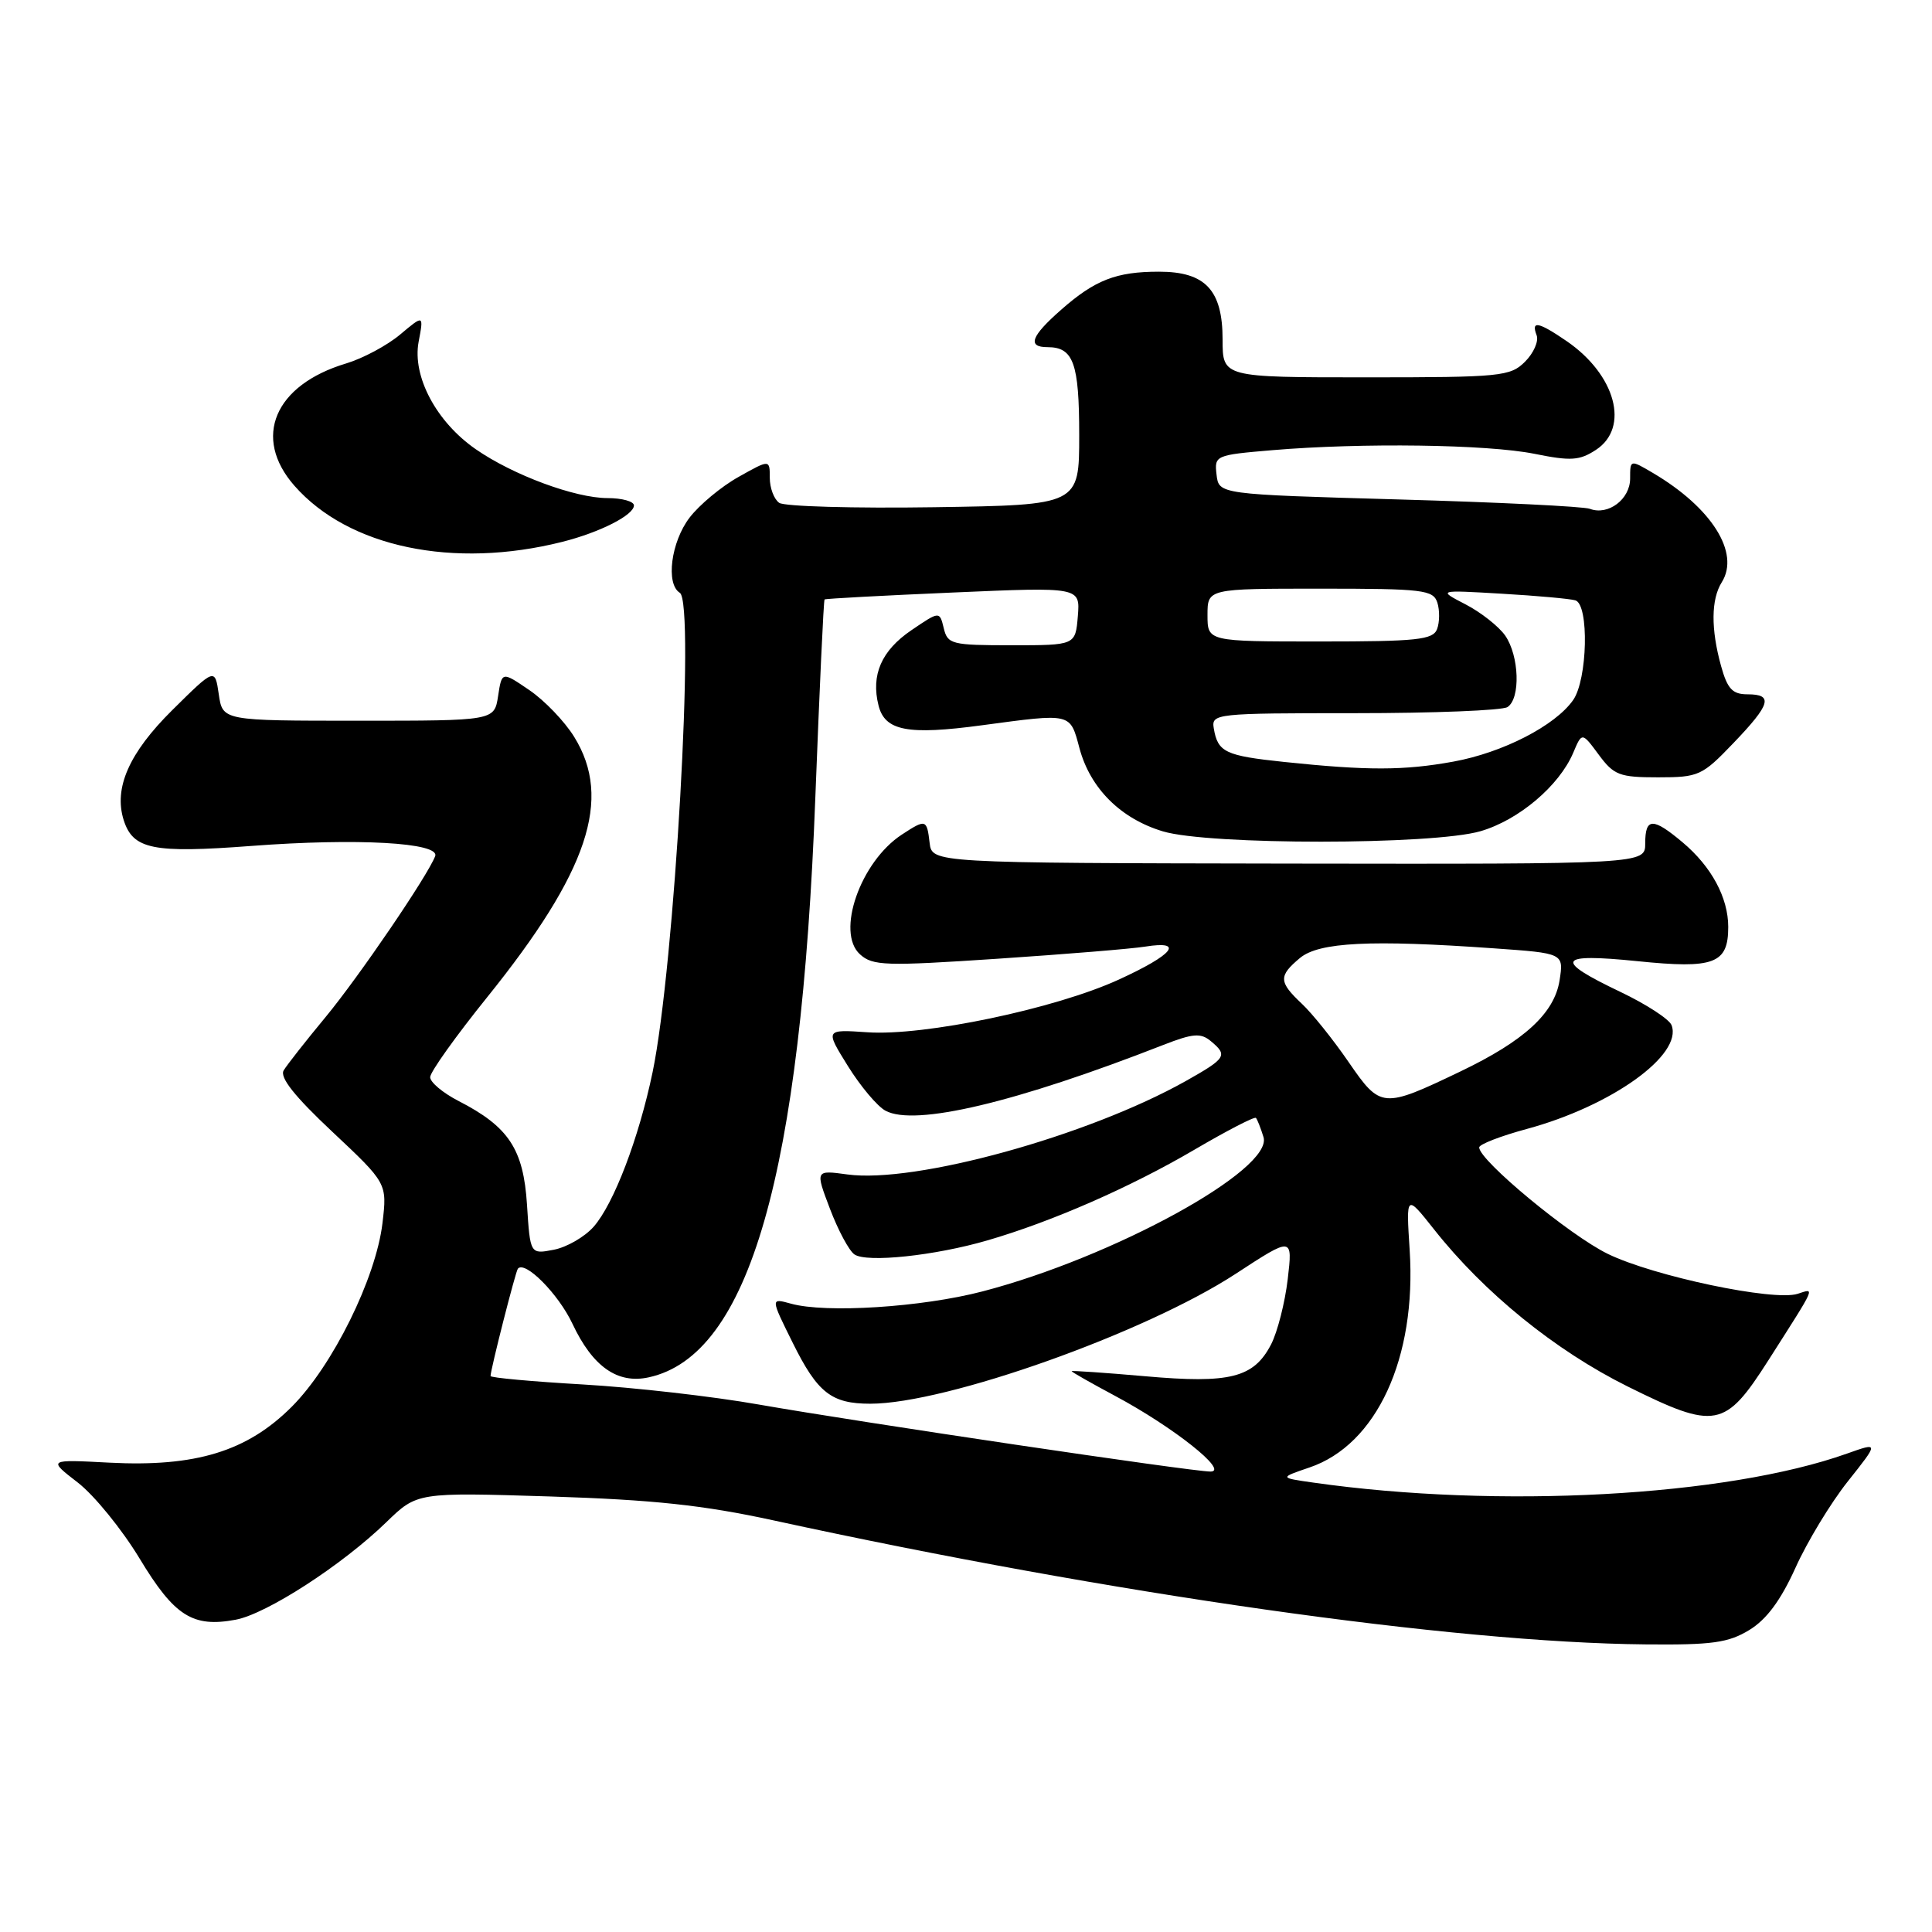 <?xml version="1.0" encoding="UTF-8" standalone="no"?>
<!DOCTYPE svg PUBLIC "-//W3C//DTD SVG 1.1//EN" "http://www.w3.org/Graphics/SVG/1.1/DTD/svg11.dtd" >
<svg xmlns="http://www.w3.org/2000/svg" xmlns:xlink="http://www.w3.org/1999/xlink" version="1.1" viewBox="0 0 256 256">
 <g >
 <path fill="currentColor"
d=" M 231.80 215.98 C 234.08 214.59 235.96 212.05 237.91 207.74 C 239.45 204.31 242.57 199.16 244.84 196.30 C 248.97 191.10 248.97 191.10 244.73 192.61 C 228.73 198.30 198.49 199.94 174.01 196.45 C 169.52 195.81 169.52 195.81 173.51 194.45 C 182.41 191.44 187.71 179.95 186.79 165.66 C 186.31 158.22 186.31 158.22 190.01 162.89 C 196.66 171.31 206.07 178.94 215.66 183.71 C 227.33 189.50 228.56 189.27 234.33 180.23 C 240.78 170.11 240.52 170.70 238.19 171.44 C 235.02 172.45 219.13 169.11 213.05 166.15 C 208.02 163.71 196.00 153.76 196.00 152.04 C 196.00 151.63 198.84 150.53 202.32 149.59 C 213.54 146.55 223.00 139.77 221.49 135.84 C 221.19 135.05 218.16 133.08 214.75 131.45 C 205.81 127.19 206.30 126.28 216.97 127.36 C 227.15 128.40 229.00 127.70 229.00 122.83 C 229.00 118.95 226.78 114.83 222.96 111.62 C 219.01 108.30 218.00 108.32 218.00 111.75 C 218.00 114.50 218.00 114.50 170.75 114.43 C 123.50 114.35 123.50 114.35 123.18 111.68 C 122.81 108.54 122.69 108.50 119.48 110.60 C 114.00 114.20 110.74 123.55 113.95 126.45 C 115.63 127.98 117.31 128.03 132.15 127.04 C 141.14 126.44 149.96 125.72 151.75 125.43 C 157.01 124.59 155.50 126.48 148.25 129.80 C 139.81 133.67 122.44 137.31 114.91 136.78 C 109.33 136.40 109.33 136.40 112.36 141.27 C 114.02 143.94 116.26 146.61 117.34 147.18 C 121.24 149.27 134.60 146.10 154.17 138.45 C 158.06 136.93 159.11 136.85 160.42 137.94 C 162.73 139.85 162.49 140.22 157.11 143.25 C 144.13 150.53 121.24 156.85 112.28 155.62 C 108.02 155.04 108.02 155.04 109.98 160.19 C 111.06 163.03 112.51 165.74 113.22 166.22 C 114.86 167.34 123.86 166.39 130.83 164.36 C 139.37 161.88 149.78 157.32 158.27 152.34 C 162.57 149.82 166.24 147.92 166.42 148.13 C 166.60 148.33 167.05 149.47 167.42 150.67 C 168.74 154.96 147.57 166.59 130.18 171.12 C 122.13 173.22 109.40 174.03 104.80 172.74 C 102.09 171.99 102.09 171.99 105.06 177.97 C 108.33 184.56 110.17 186.00 115.32 186.00 C 125.37 186.00 151.72 176.63 163.73 168.79 C 171.29 163.85 171.29 163.85 170.63 169.51 C 170.26 172.62 169.27 176.50 168.43 178.13 C 166.14 182.56 163.00 183.36 151.75 182.36 C 146.39 181.89 142.00 181.59 142.00 181.69 C 142.00 181.80 144.59 183.27 147.75 184.96 C 155.46 189.08 162.93 195.00 160.39 194.99 C 157.80 194.97 114.04 188.47 100.50 186.10 C 94.45 185.03 83.99 183.84 77.25 183.45 C 70.51 183.06 65.00 182.56 65.00 182.33 C 65.00 181.49 68.31 168.49 68.62 168.11 C 69.56 166.98 73.99 171.45 75.85 175.40 C 78.53 181.10 81.83 183.42 85.98 182.50 C 99.28 179.58 106.14 155.67 108.04 105.57 C 108.59 91.31 109.13 79.55 109.26 79.43 C 109.39 79.32 117.07 78.91 126.32 78.51 C 143.13 77.78 143.13 77.78 142.82 81.64 C 142.50 85.50 142.50 85.50 134.05 85.50 C 126.09 85.50 125.56 85.37 125.05 83.23 C 124.50 80.97 124.50 80.97 120.76 83.51 C 116.79 86.21 115.39 89.43 116.41 93.48 C 117.25 96.85 120.28 97.43 130.13 96.10 C 142.07 94.50 141.77 94.42 143.04 99.16 C 144.47 104.47 148.50 108.48 154.09 110.16 C 160.17 111.99 189.85 111.98 196.17 110.14 C 201.23 108.67 206.60 104.13 208.46 99.75 C 209.62 97.00 209.62 97.00 211.84 100.00 C 213.85 102.72 214.59 103.00 219.70 103.00 C 225.09 103.00 225.54 102.79 229.67 98.48 C 234.63 93.31 235.01 92.00 231.55 92.00 C 229.56 92.00 228.89 91.28 228.05 88.25 C 226.69 83.35 226.72 79.41 228.15 77.14 C 230.58 73.25 226.81 67.27 219.04 62.68 C 216.00 60.89 216.00 60.89 216.00 63.41 C 216.00 66.16 213.08 68.35 210.66 67.42 C 209.84 67.11 198.45 66.55 185.34 66.18 C 161.50 65.50 161.50 65.50 161.20 62.90 C 160.90 60.35 161.03 60.29 168.60 59.65 C 180.47 58.65 197.06 58.88 203.31 60.13 C 208.15 61.11 209.30 61.03 211.47 59.61 C 215.98 56.66 214.09 49.66 207.59 45.20 C 203.85 42.64 202.85 42.44 203.61 44.42 C 203.91 45.21 203.22 46.78 202.08 47.92 C 200.12 49.88 198.90 50.00 181.00 50.00 C 162.00 50.00 162.00 50.00 162.00 45.00 C 162.00 38.43 159.72 36.00 153.57 36.00 C 147.91 36.00 145.10 37.09 140.61 41.04 C 136.61 44.55 136.08 46.00 138.80 46.00 C 142.24 46.00 143.00 48.11 143.00 57.66 C 143.00 66.92 143.00 66.92 123.75 67.21 C 113.16 67.37 103.94 67.11 103.25 66.63 C 102.56 66.15 102.00 64.66 102.00 63.31 C 102.00 60.87 102.00 60.87 97.87 63.19 C 95.59 64.46 92.67 66.89 91.37 68.59 C 88.91 71.81 88.19 77.38 90.08 78.55 C 92.13 79.82 89.38 128.10 86.47 142.08 C 84.65 150.81 81.33 159.52 78.66 162.55 C 77.47 163.90 75.09 165.27 73.37 165.60 C 70.25 166.20 70.25 166.20 69.83 159.63 C 69.36 152.25 67.41 149.30 60.75 145.88 C 58.69 144.82 57.00 143.41 57.00 142.73 C 57.00 142.05 60.40 137.29 64.55 132.14 C 77.95 115.50 81.17 105.86 76.09 97.65 C 74.83 95.60 72.15 92.81 70.15 91.45 C 66.50 88.96 66.50 88.96 66.00 92.23 C 65.50 95.50 65.50 95.50 47.50 95.50 C 29.50 95.50 29.50 95.50 28.99 92.00 C 28.48 88.50 28.48 88.50 22.81 94.11 C 17.10 99.77 15.05 104.42 16.39 108.67 C 17.63 112.55 20.25 113.08 33.33 112.09 C 47.31 111.03 58.35 111.65 57.66 113.45 C 56.65 116.08 47.54 129.45 43.13 134.78 C 40.52 137.93 38.03 141.10 37.59 141.83 C 37.03 142.75 39.03 145.27 44.04 149.97 C 51.30 156.79 51.30 156.79 50.68 162.07 C 49.81 169.37 44.08 180.98 38.65 186.41 C 32.74 192.32 25.92 194.40 14.51 193.81 C 6.34 193.38 6.34 193.38 10.30 196.44 C 12.48 198.12 16.16 202.65 18.49 206.50 C 23.10 214.14 25.53 215.69 31.23 214.62 C 35.34 213.85 45.35 207.37 51.19 201.70 C 55.27 197.74 55.27 197.74 72.89 198.29 C 86.58 198.73 93.17 199.43 102.50 201.46 C 147.53 211.26 192.46 217.65 218.00 217.89 C 226.87 217.98 229.01 217.68 231.80 215.98 Z  M 74.50 71.80 C 79.50 70.54 84.00 68.25 84.00 66.97 C 84.00 66.44 82.43 66.00 80.51 66.00 C 76.21 66.00 67.98 62.95 63.05 59.53 C 57.82 55.91 54.61 49.88 55.47 45.29 C 56.15 41.70 56.15 41.70 53.03 44.32 C 51.31 45.77 48.09 47.49 45.86 48.16 C 36.36 51.01 33.41 57.98 39.01 64.36 C 46.17 72.52 60.08 75.43 74.50 71.80 Z  M 178.70 140.73 C 176.66 137.76 173.87 134.28 172.50 133.00 C 169.43 130.11 169.39 129.33 172.25 126.94 C 174.77 124.84 181.63 124.50 197.95 125.66 C 207.21 126.31 207.21 126.31 206.65 129.91 C 205.96 134.26 201.98 137.92 193.50 141.98 C 183.20 146.91 182.94 146.89 178.70 140.73 Z  M 170.14 100.96 C 162.34 100.14 161.36 99.67 160.83 96.50 C 160.51 94.56 161.06 94.50 179.50 94.50 C 189.95 94.50 199.06 94.14 199.75 93.69 C 201.50 92.56 201.31 86.89 199.44 84.21 C 198.58 82.99 196.22 81.13 194.19 80.08 C 190.50 78.17 190.50 78.17 199.00 78.67 C 203.68 78.94 208.06 79.34 208.75 79.55 C 210.58 80.12 210.36 90.04 208.45 92.76 C 206.07 96.16 199.12 99.73 192.57 100.92 C 186.03 102.11 181.20 102.12 170.14 100.96 Z  M 160.00 81.50 C 160.00 78.00 160.00 78.00 174.93 78.00 C 188.61 78.00 189.91 78.16 190.46 79.86 C 190.78 80.88 190.76 82.46 190.42 83.36 C 189.87 84.78 187.78 85.00 174.89 85.00 C 160.00 85.00 160.00 85.00 160.00 81.50 Z "/>
</g>
</svg>